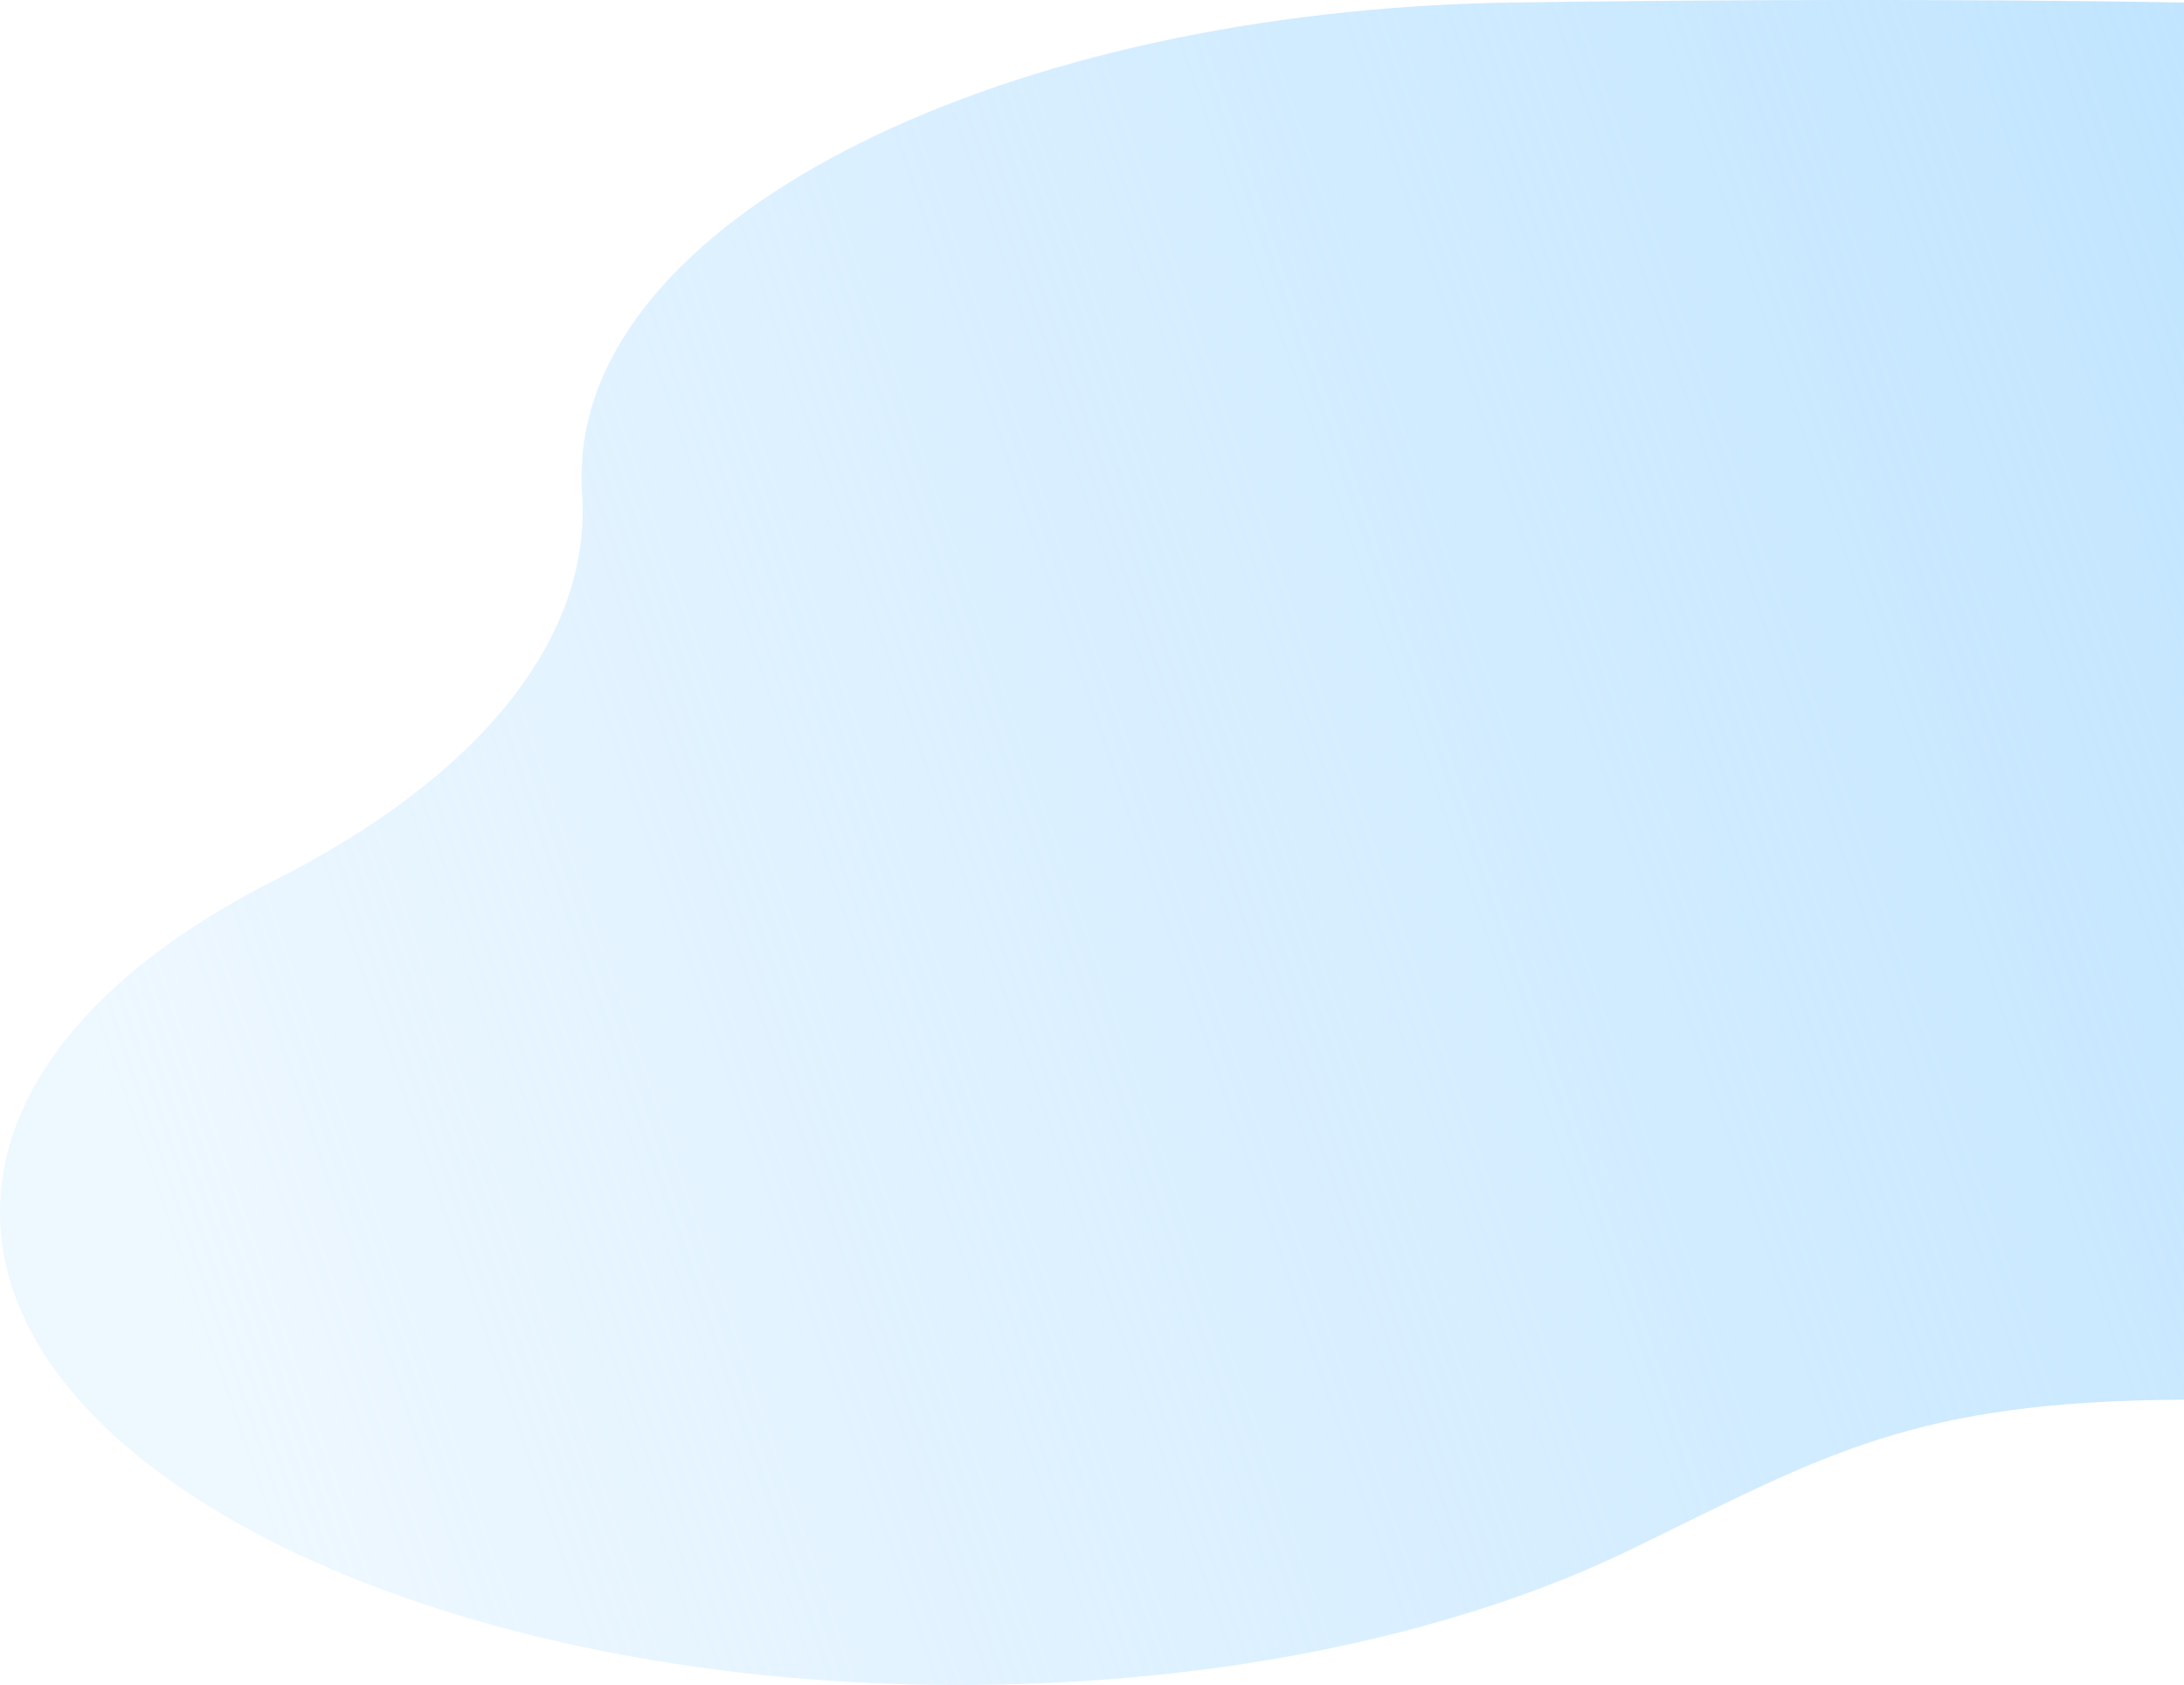 <svg width="810" height="625" viewBox="0 0 810 625" fill="none" xmlns="http://www.w3.org/2000/svg">
<path d="M342.148 624.871C158.472 621.508 8.83 548.474 0.391 457.903C-4.391 406.971 34.989 360.364 101.371 326.73C177.88 288.291 219.791 236.399 215.853 182.585C215.572 178.981 215.572 175.377 215.853 171.533C220.916 79.28 372.527 4.084 559.579 0.961C708.94 -1.201 810 0.961 810 0.961V519.164C709.583 519.645 677.436 539.345 605.991 574.18C538.764 607.093 445.098 626.793 342.148 624.871Z" fill="url(#paint0_linear)"/>
<defs>
<linearGradient id="paint0_linear" x1="891.407" y1="231.095" x2="74.156" y2="511.232" gradientUnits="userSpaceOnUse">
<stop stop-color="#C1E5FF"/>
<stop offset="1" stop-color="#C1E5FF" stop-opacity="0.27"/>
</linearGradient>
</defs>
</svg>
